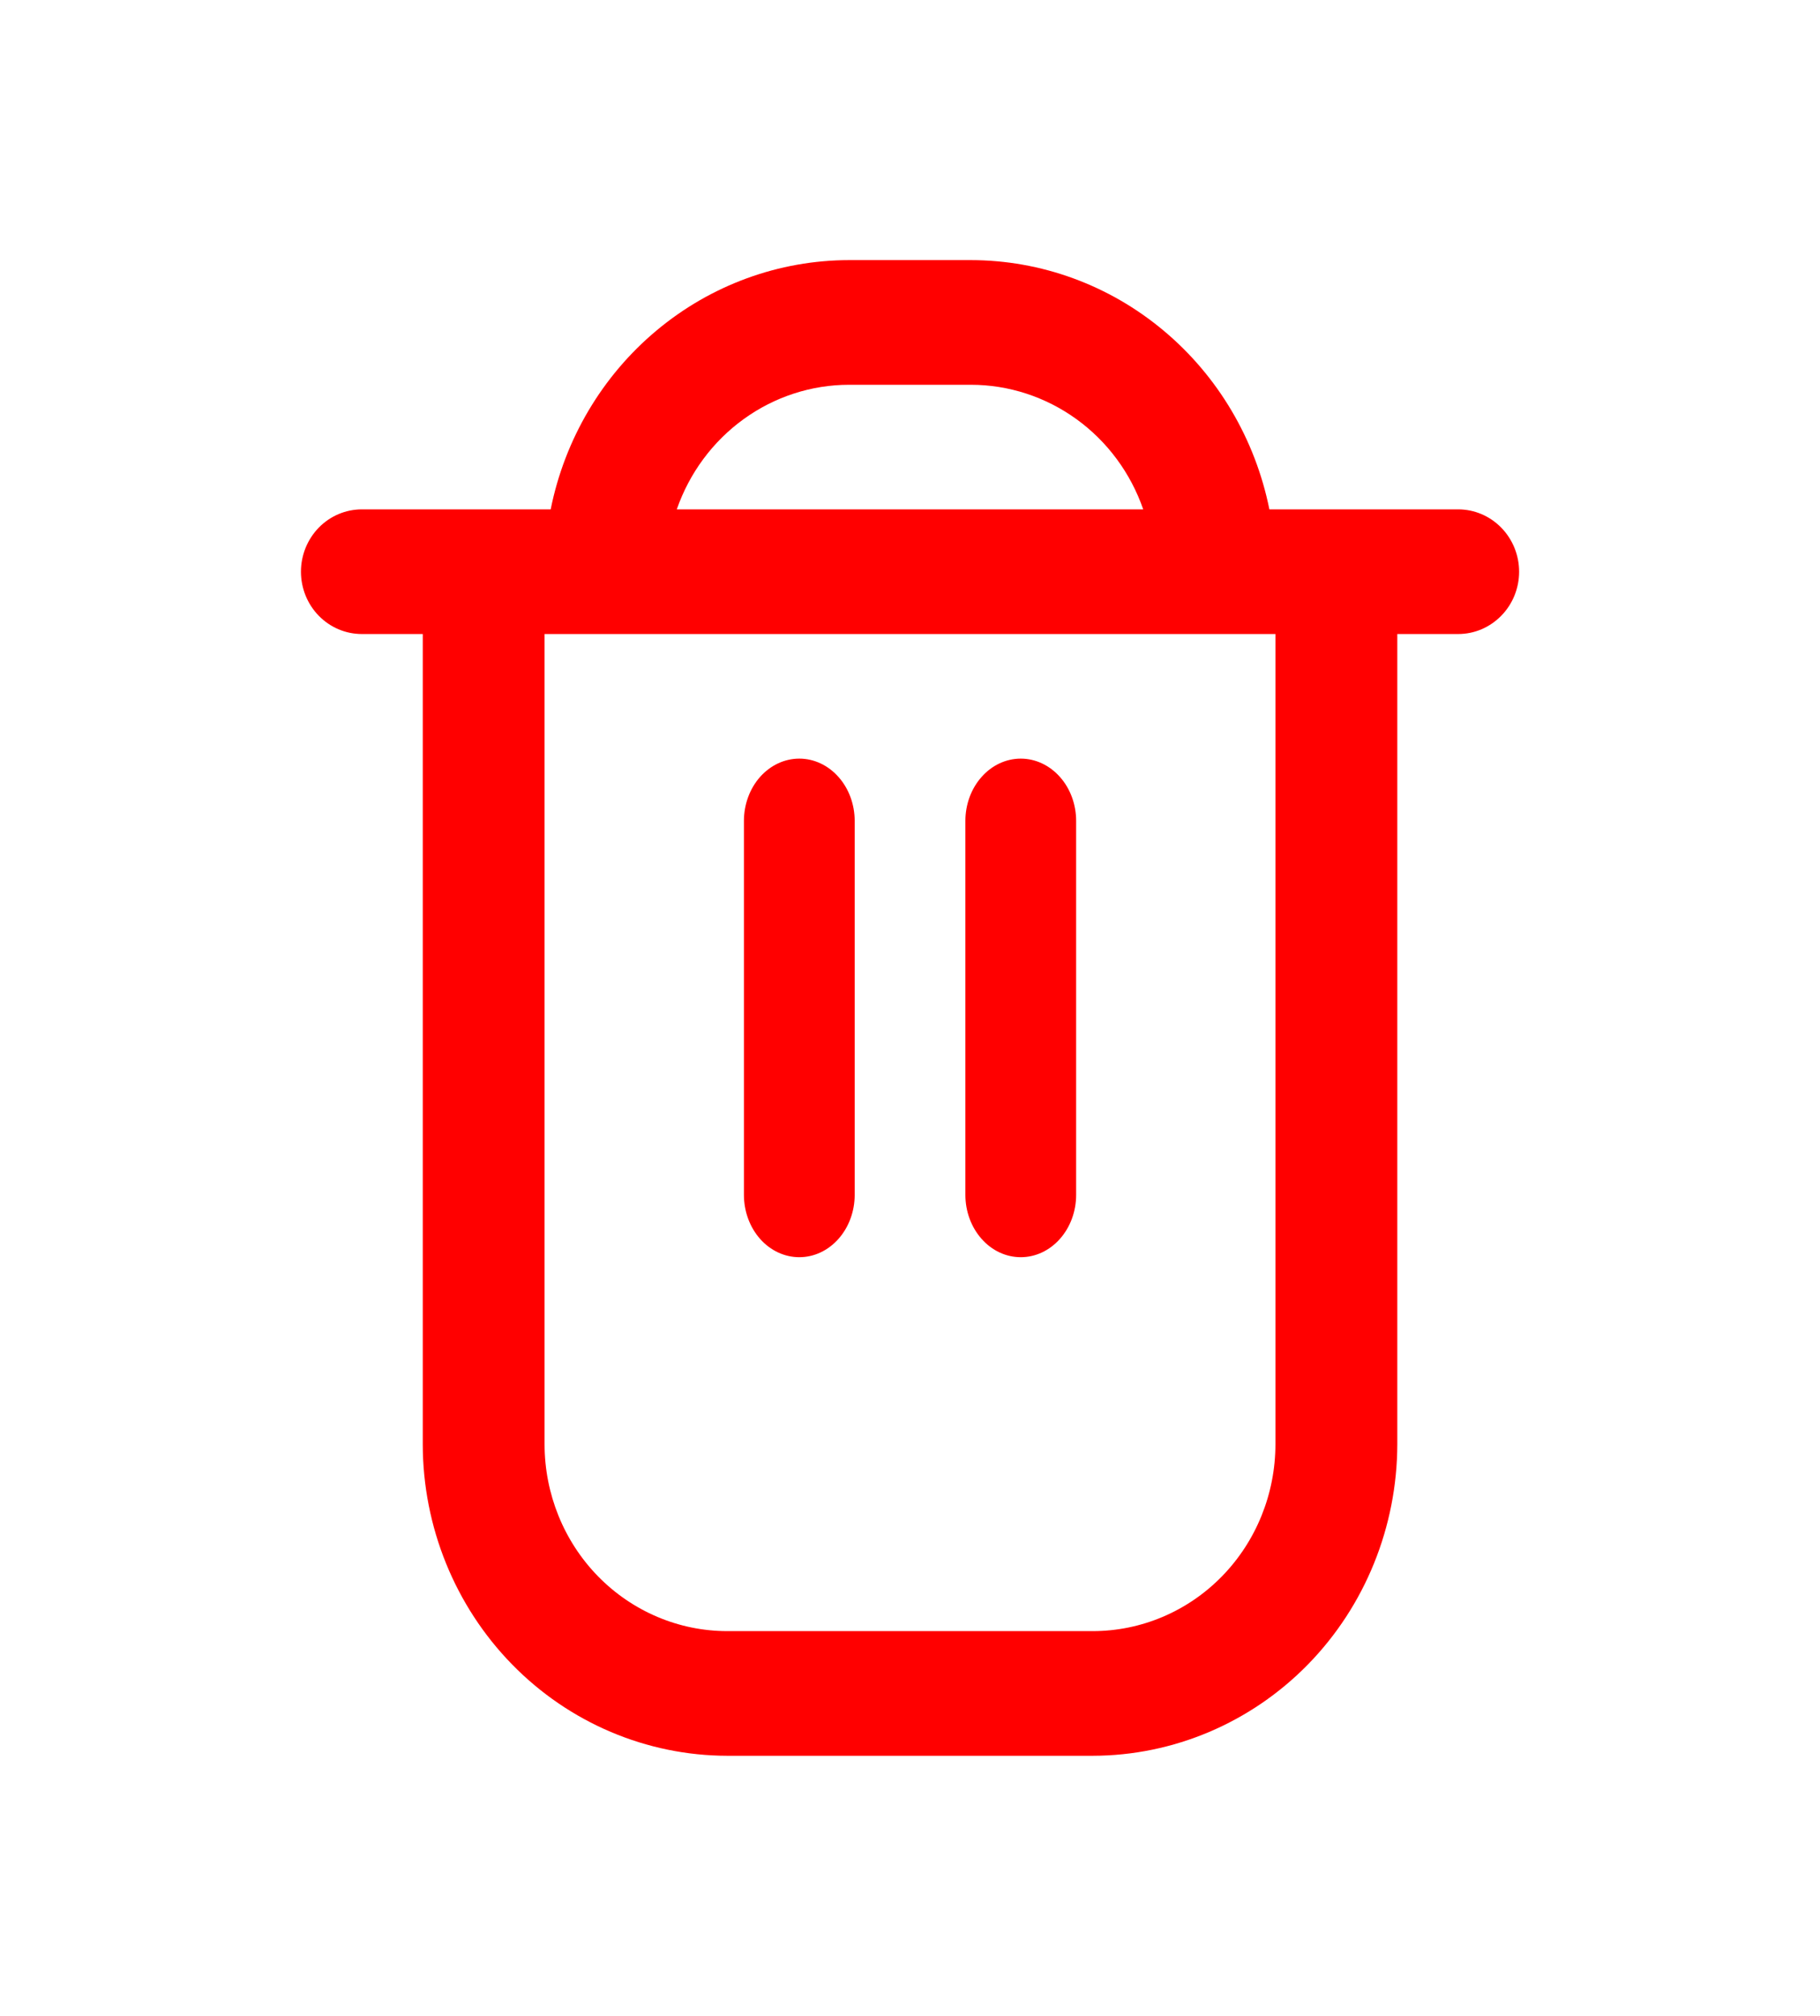 <svg width="28" height="31" viewBox="0 0 28 31" fill="none" xmlns="http://www.w3.org/2000/svg">
<g filter="url(#filter0_d_175_1823)">
<path d="M22.434 3.833H19.529C19.311 2.752 18.736 1.78 17.899 1.082C17.063 0.383 16.017 0.001 14.937 0L13.063 0C11.984 0.001 10.937 0.383 10.101 1.082C9.265 1.78 8.689 2.752 8.472 3.833H5.567C5.318 3.833 5.08 3.934 4.904 4.114C4.729 4.294 4.63 4.537 4.63 4.792C4.63 5.046 4.729 5.29 4.904 5.469C5.08 5.649 5.318 5.75 5.567 5.75H6.504V18.208C6.505 19.479 7 20.697 7.878 21.595C8.756 22.493 9.947 22.998 11.189 23H16.811C18.053 22.998 19.244 22.493 20.123 21.595C21.001 20.697 21.495 19.479 21.497 18.208V5.75H22.434C22.682 5.75 22.92 5.649 23.096 5.469C23.272 5.29 23.371 5.046 23.371 4.792C23.371 4.537 23.272 4.294 23.096 4.114C22.92 3.934 22.682 3.833 22.434 3.833ZM13.063 1.917H14.937C15.518 1.917 16.085 2.102 16.56 2.445C17.035 2.788 17.394 3.273 17.588 3.833H10.412C10.607 3.273 10.966 2.788 11.441 2.445C11.915 2.102 12.482 1.917 13.063 1.917ZM19.622 18.208C19.622 18.971 19.326 19.702 18.799 20.241C18.272 20.78 17.557 21.083 16.811 21.083H11.189C10.444 21.083 9.729 20.78 9.201 20.241C8.674 19.702 8.378 18.971 8.378 18.208V5.75H19.622V18.208Z" fill="#FF0000"/>
<path d="M12.297 15.333C12.523 15.333 12.739 15.232 12.899 15.052C13.059 14.872 13.149 14.629 13.149 14.374V8.624C13.149 8.37 13.059 8.126 12.899 7.947C12.739 7.767 12.523 7.666 12.297 7.666C12.071 7.666 11.854 7.767 11.694 7.947C11.535 8.126 11.445 8.37 11.445 8.624V14.374C11.445 14.629 11.535 14.872 11.694 15.052C11.854 15.232 12.071 15.333 12.297 15.333Z" fill="#FF0000"/>
<path d="M15.704 15.333C15.93 15.333 16.146 15.232 16.306 15.052C16.466 14.872 16.556 14.629 16.556 14.374V8.624C16.556 8.37 16.466 8.126 16.306 7.947C16.146 7.767 15.93 7.666 15.704 7.666C15.478 7.666 15.261 7.767 15.102 7.947C14.942 8.126 14.852 8.37 14.852 8.624V14.374C14.852 14.629 14.942 14.872 15.102 15.052C15.261 15.232 15.478 15.333 15.704 15.333Z" fill="#FF0000"/>
</g>
<defs>
<filter id="filter0_d_175_1823" x="0.63" y="0" width="26.741" height="31" filterUnits="userSpaceOnUse" color-interpolation-filters="sRGB">
<feFlood flood-opacity="0" result="BackgroundImageFix"/>
<feColorMatrix in="SourceAlpha" type="matrix" values="0 0 0 0 0 0 0 0 0 0 0 0 0 0 0 0 0 0 127 0" result="hardAlpha"/>
<feOffset dy="4"/>
<feGaussianBlur stdDeviation="2"/>
<feComposite in2="hardAlpha" operator="out"/>
<feColorMatrix type="matrix" values="0 0 0 0 1 0 0 0 0 0 0 0 0 0 0 0 0 0 0.25 0"/>
<feBlend mode="normal" in2="BackgroundImageFix" result="effect1_dropShadow_175_1823"/>
<feBlend mode="normal" in="SourceGraphic" in2="effect1_dropShadow_175_1823" result="shape"/>
</filter>
</defs>
</svg>
